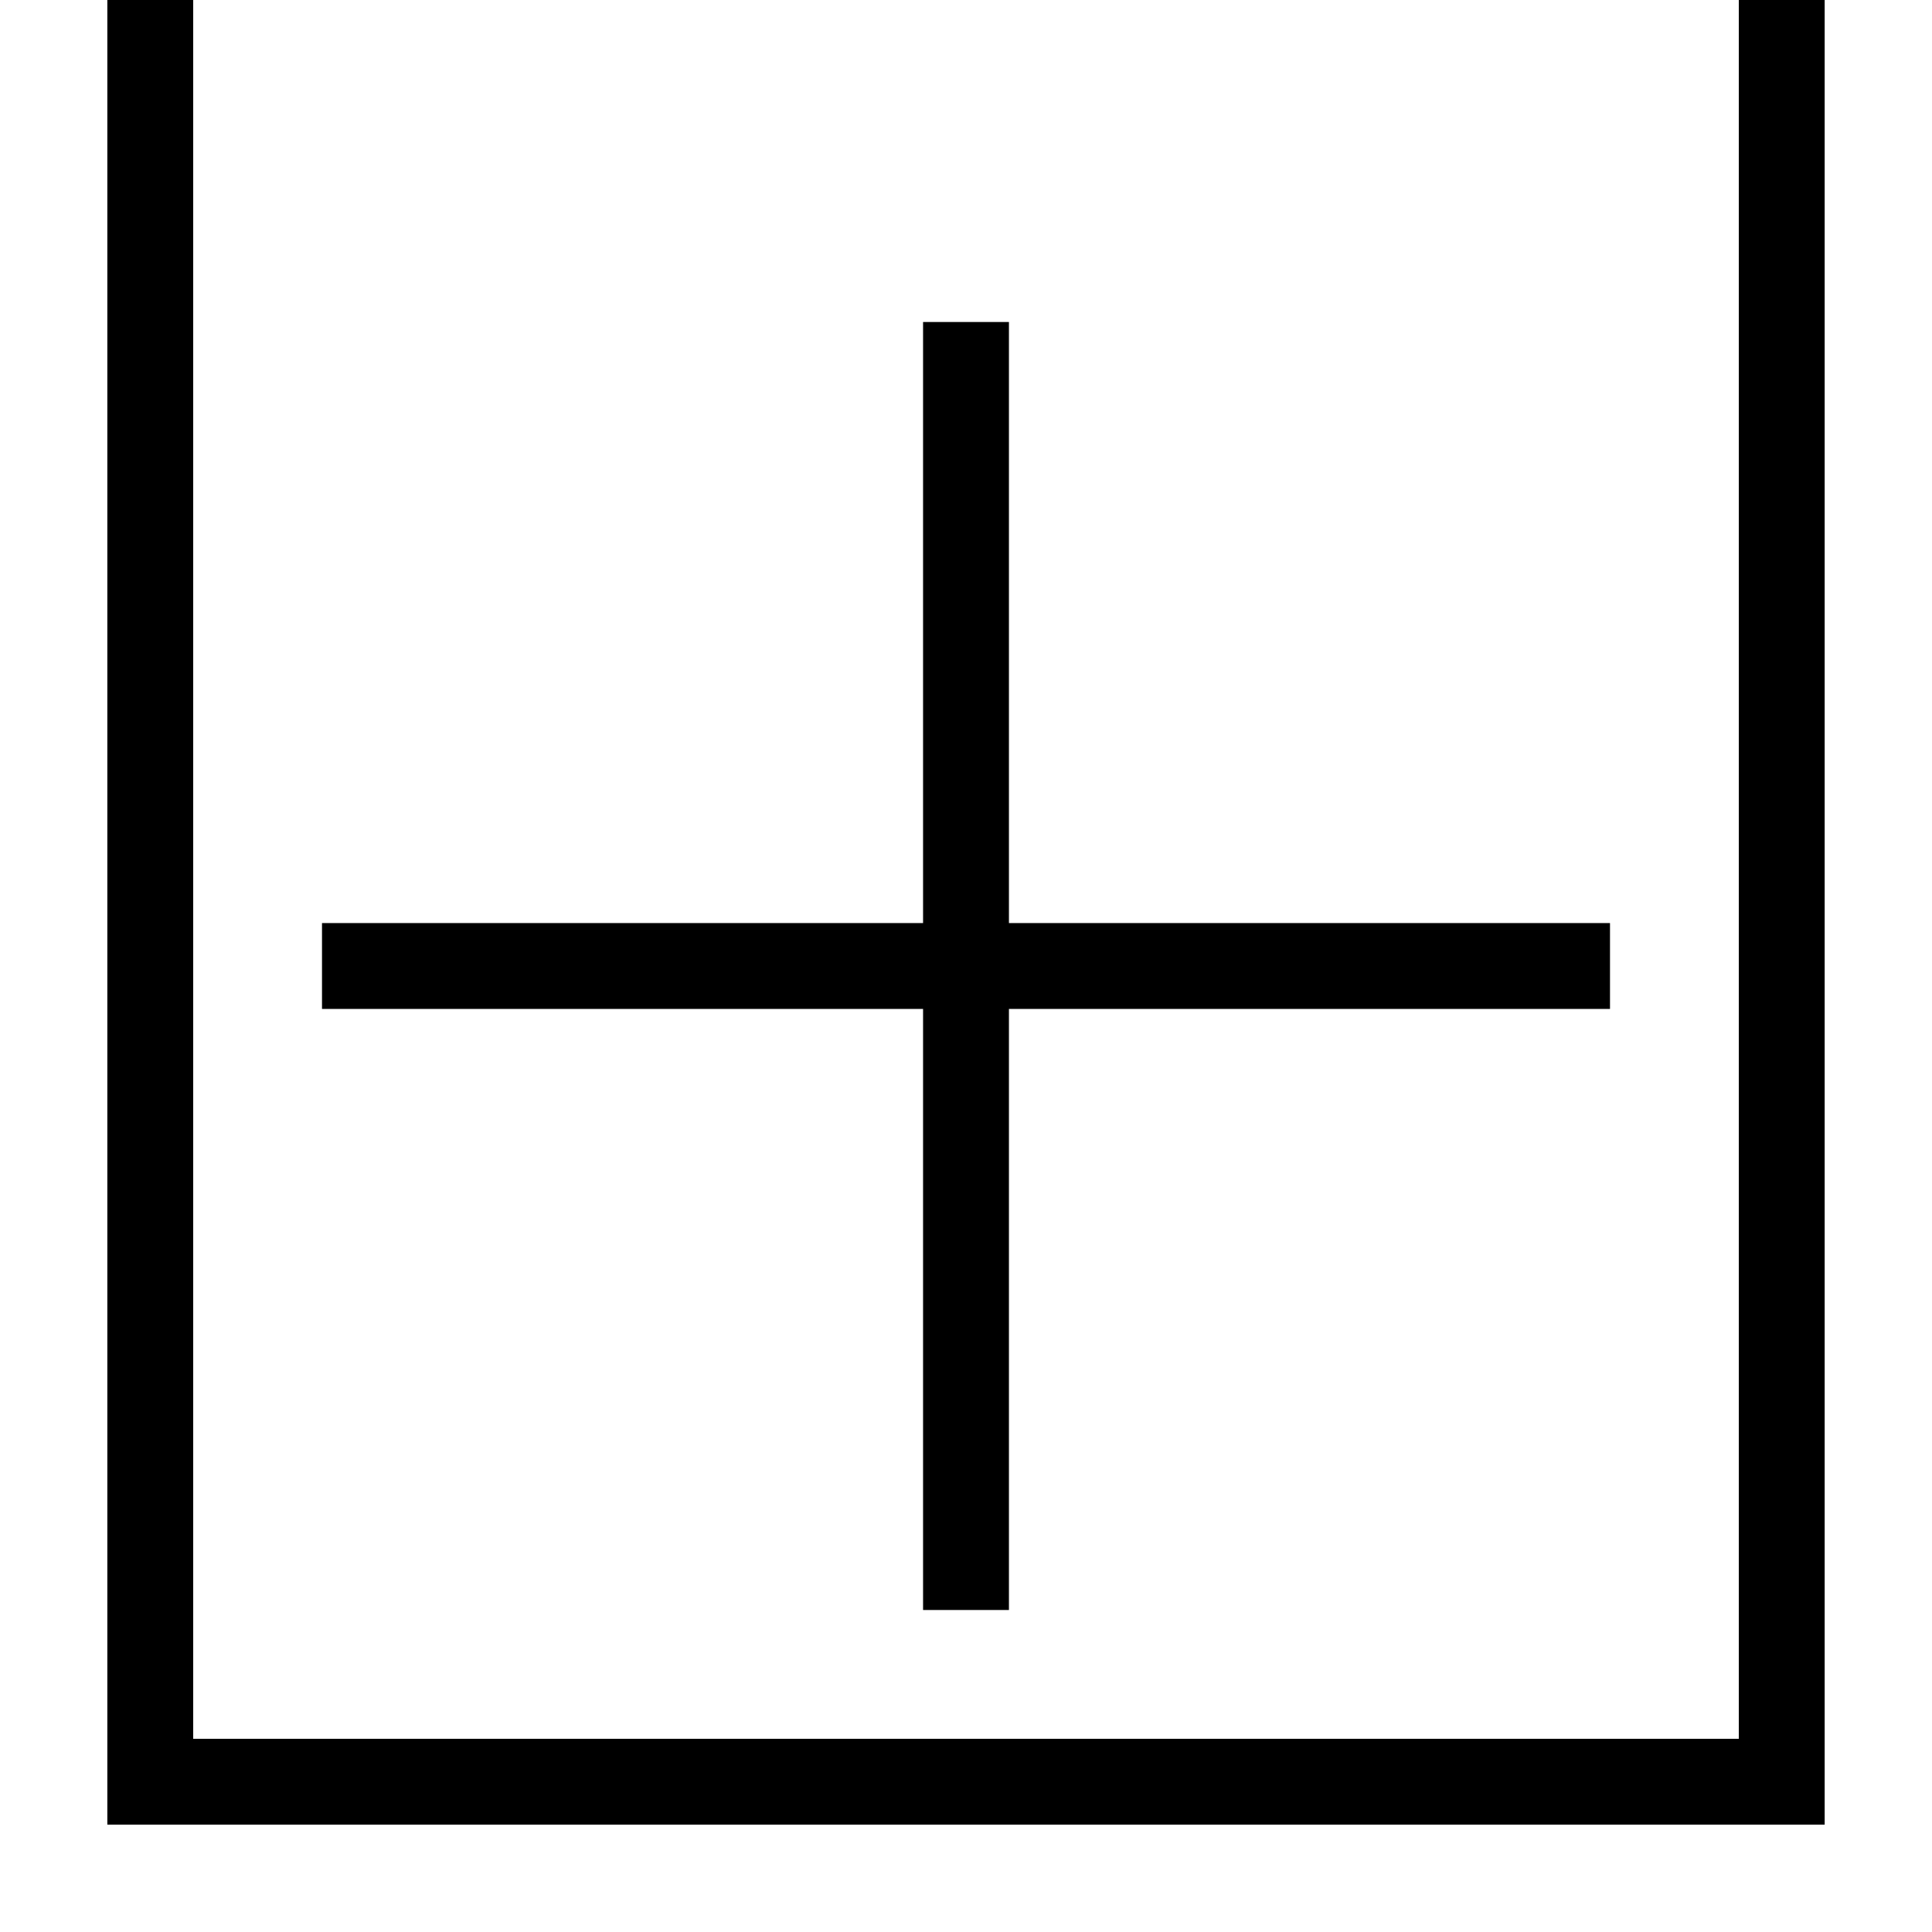<svg id="Layer_1" data-name="Layer 1" xmlns="http://www.w3.org/2000/svg" viewBox="0 0 45 45"><defs><style>.cls-1{fill:none;stroke:#000;stroke-miterlimit:10;stroke-width:2px;}</style></defs><title>3</title><path d="M85.5-40.5v36h-45v45H4.5v-81h81m2-2H2.5v85h40v-45h45v-40Z"/><line class="cls-1" x1="22.5" y1="37.5" x2="22.5" y2="7.5"/><line class="cls-1" x1="7.5" y1="22.5" x2="37.5" y2="22.5"/></svg>